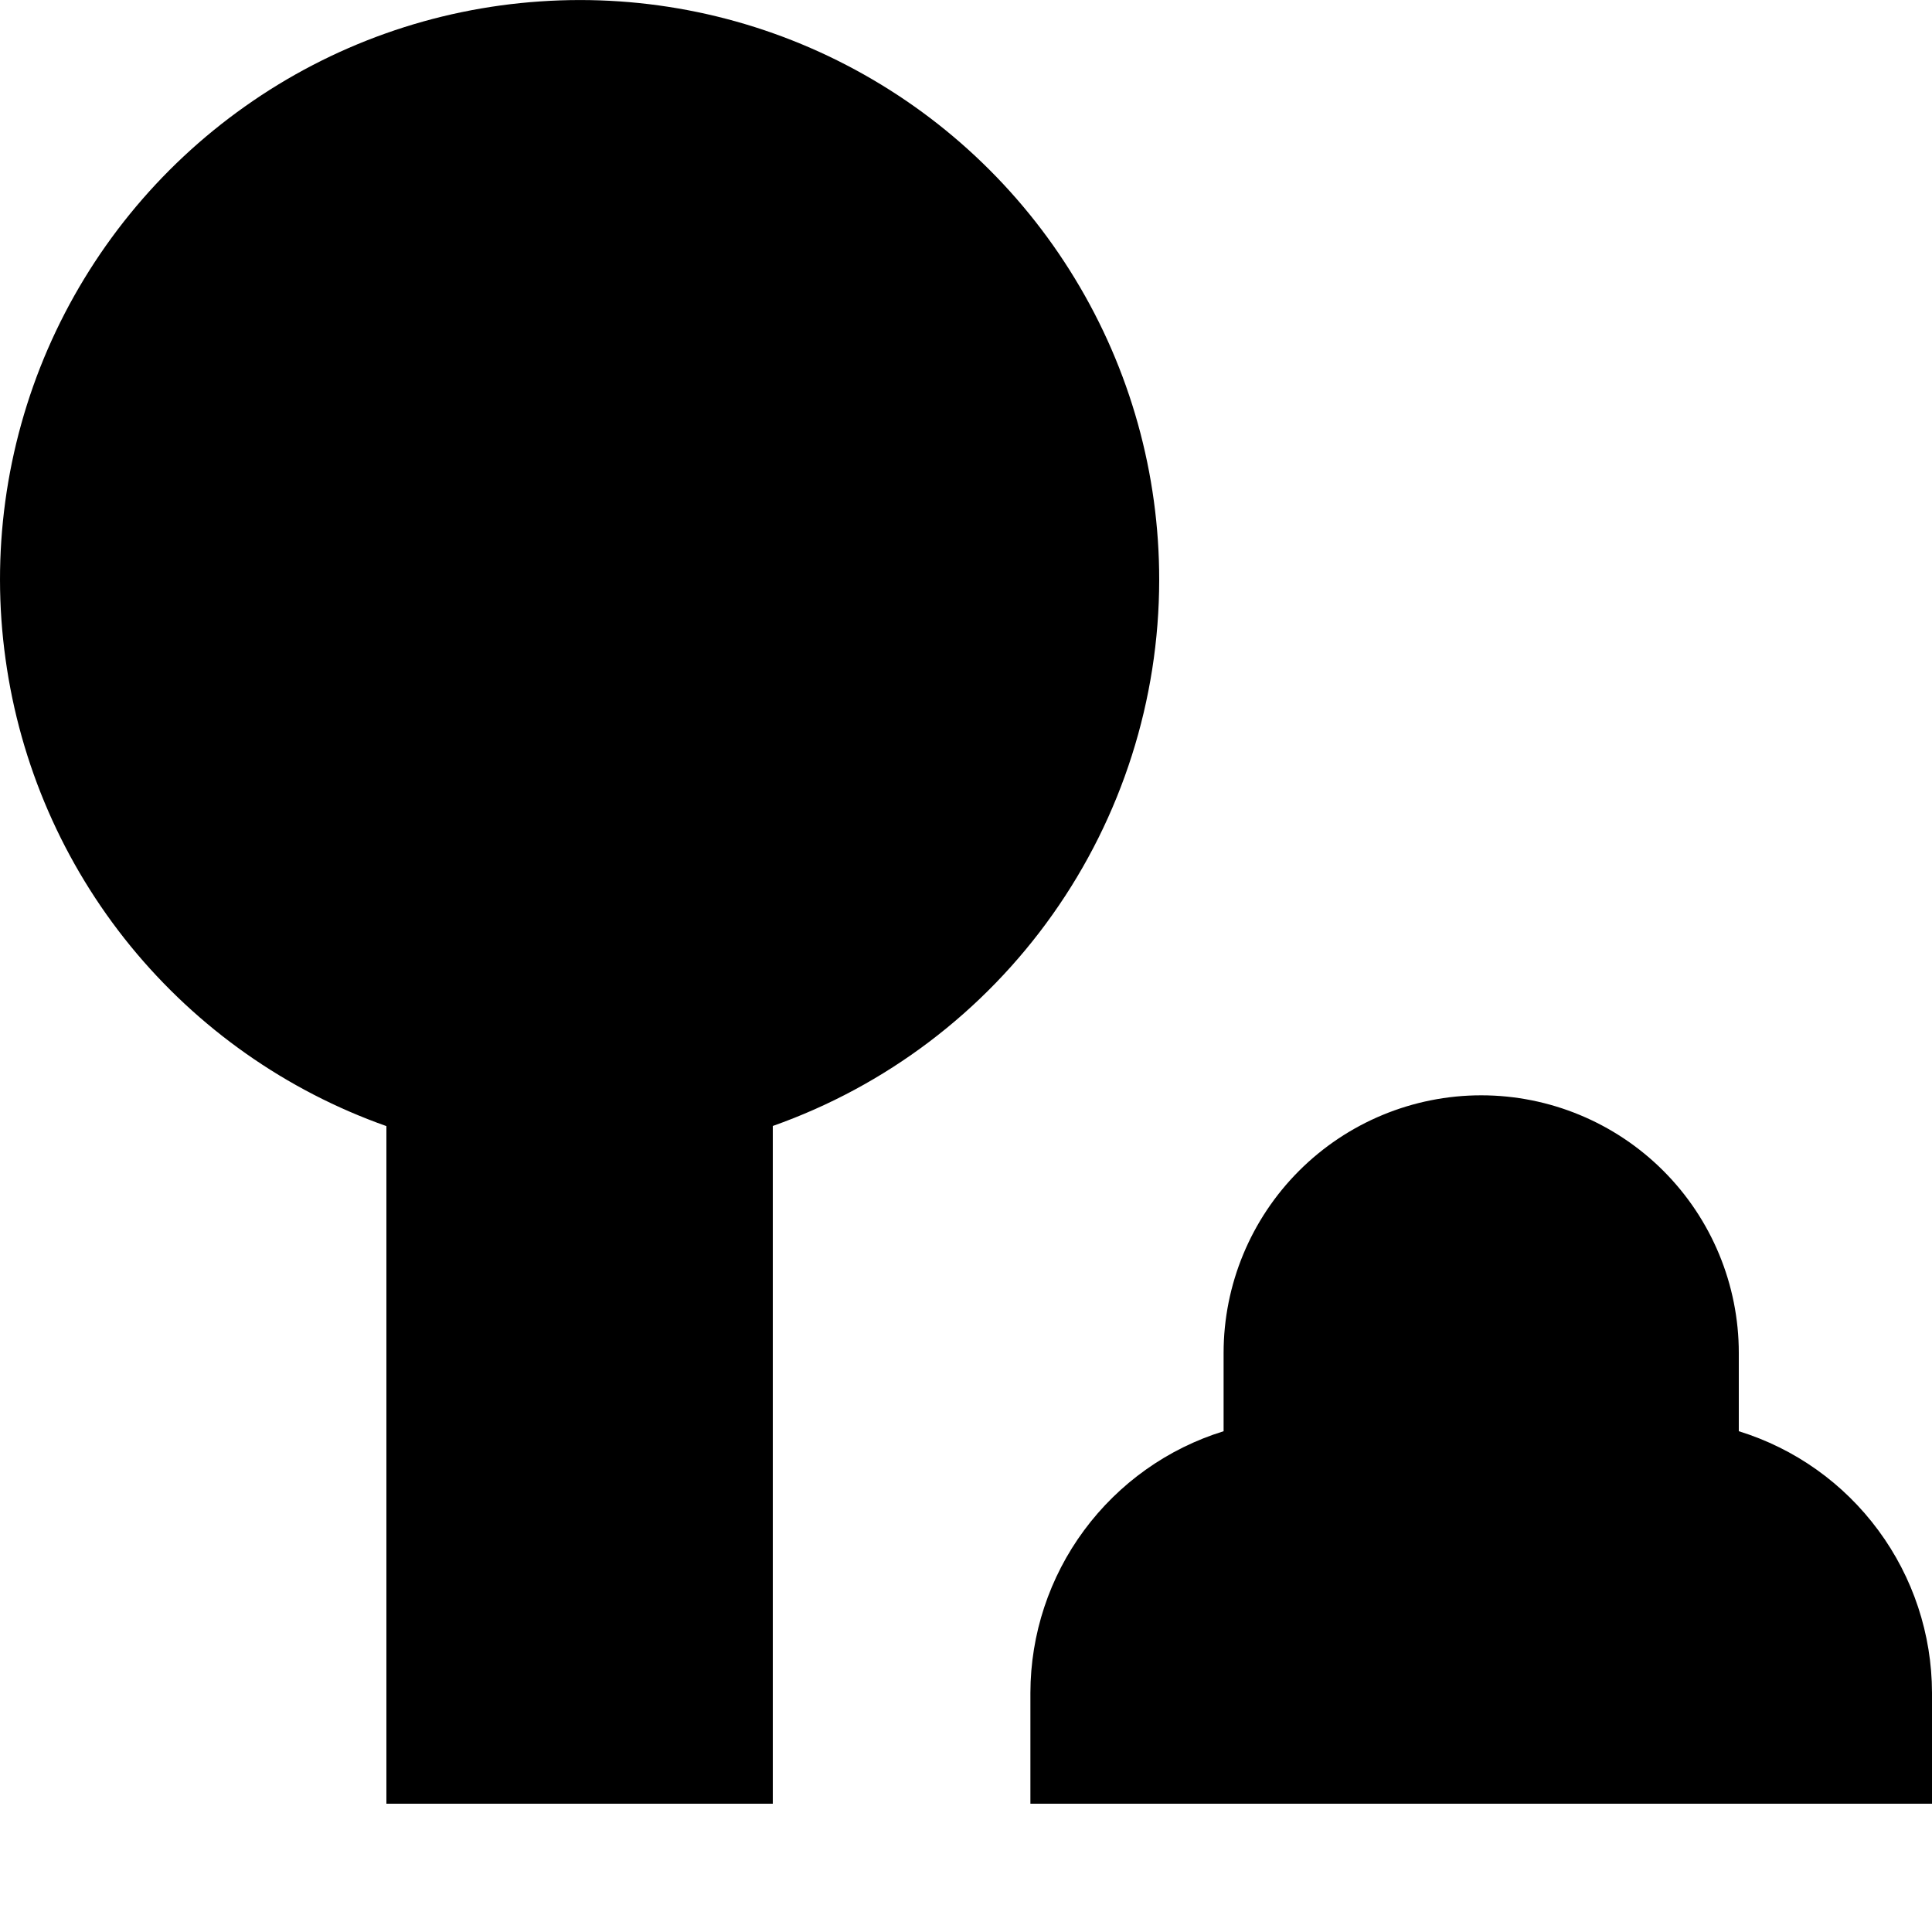 <svg xmlns="http://www.w3.org/2000/svg" width="1.25em" height="1.25em" fill="none" viewBox="0 0 15 15"><path fill="currentColor" fill-rule="evenodd" d="M8.346 2.164C8.775 2.869 9.001 3.679 9 4.504C8.999 5.434 8.71 6.341 8.173 7.099C7.636 7.858 6.877 8.432 6 8.742V14.004H3V8.743C2.222 8.468 1.535 7.984 1.013 7.345C0.491 6.705 0.156 5.935 0.043 5.117C-0.071 4.3 0.043 3.467 0.371 2.71C0.7 1.953 1.23 1.301 1.904 0.825C2.578 0.348 3.369 0.067 4.193 0.011C5.016 -0.046 5.839 0.125 6.571 0.505C7.304 0.885 7.918 1.459 8.346 2.164ZM14.583 11.881C14.853 12.246 14.999 12.688 15 13.142V14.004H8V13.142C8.001 12.688 8.147 12.246 8.417 11.881C8.687 11.516 9.066 11.246 9.5 11.112V10.504C9.5 9.974 9.711 9.465 10.086 9.09C10.461 8.715 10.97 8.504 11.5 8.504C12.03 8.504 12.539 8.715 12.914 9.09C13.289 9.465 13.5 9.974 13.5 10.504V11.112C13.934 11.246 14.313 11.515 14.583 11.881Z" clip-rule="evenodd"/></svg>